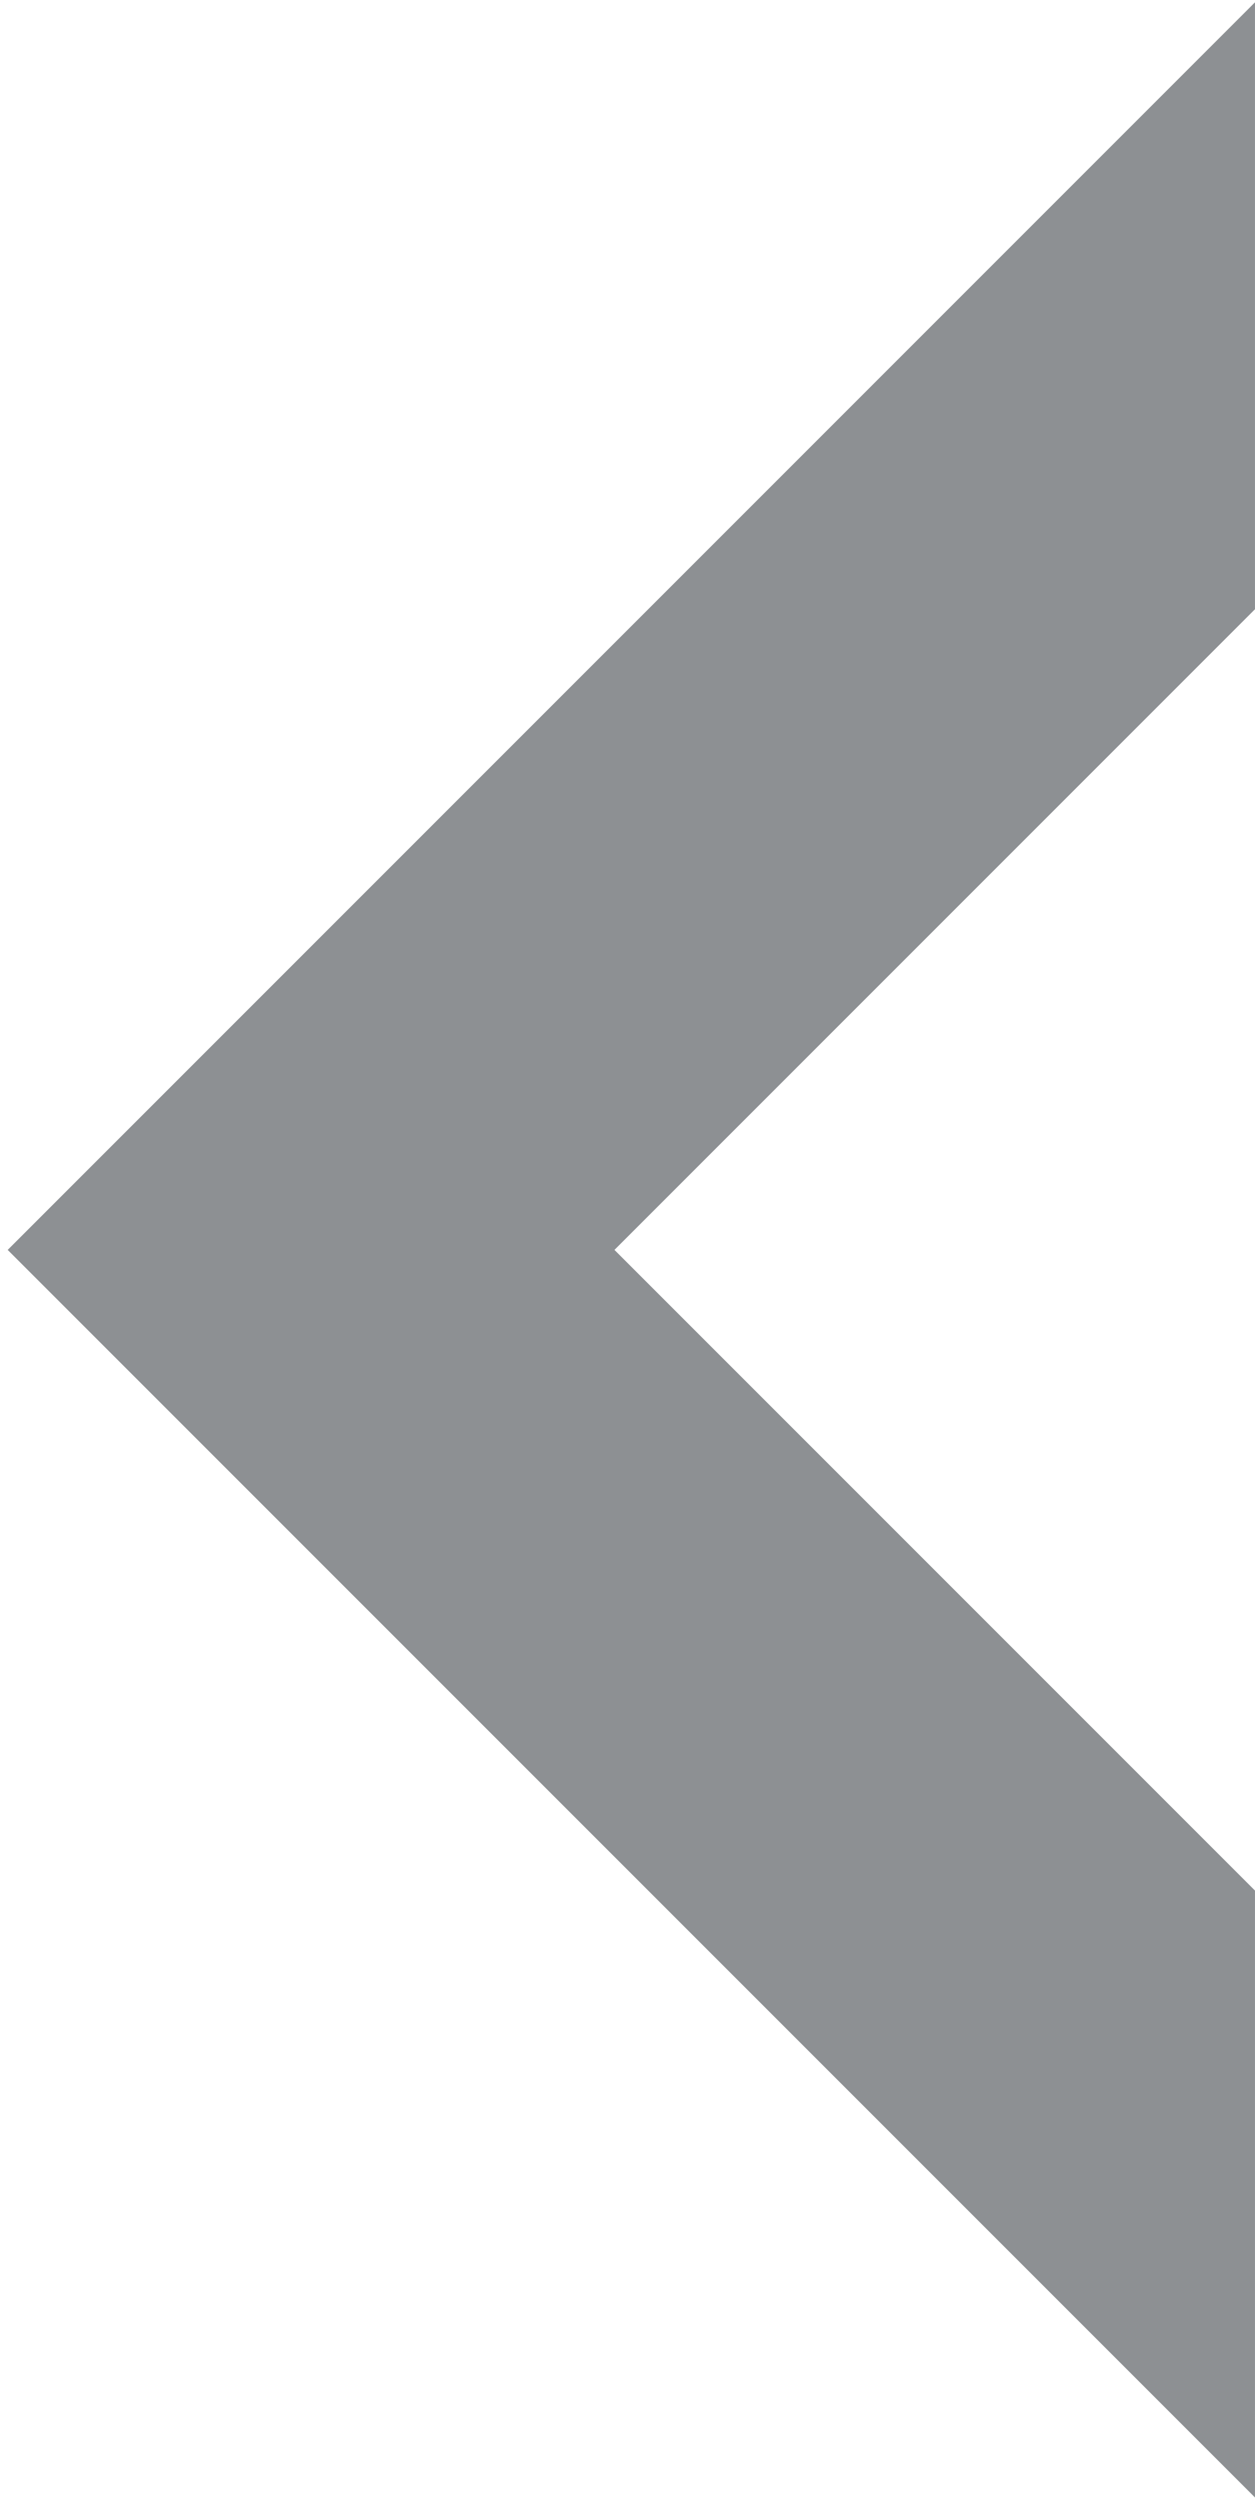 <svg width="117" height="233" viewBox="0 0 117 233" fill="none" xmlns="http://www.w3.org/2000/svg">
<path fill-rule="evenodd" clip-rule="evenodd" d="M116.998 0.217L14.858 102.358L0.716 116.5L14.858 130.642L116.998 232.782V176.214L57.284 116.5L116.998 56.786V0.217Z" fill="#717578" fill-opacity="0.8"/>
</svg>
